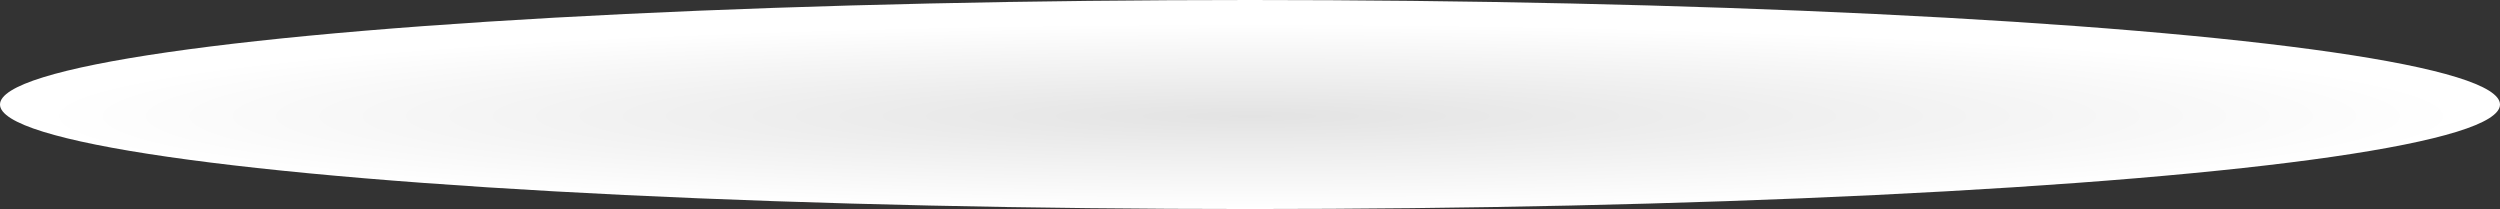 <?xml version="1.0" encoding="UTF-8"?>
<svg width="598px" height="50px" viewBox="0 0 598 50" version="1.1" xmlns="http://www.w3.org/2000/svg" xmlns:xlink="http://www.w3.org/1999/xlink">
    <rect x="0" y="0" width="598" height="50" fill="#333333" stroke="none"/>
    <!-- Generator: Sketch 49.3 (51167) - http://www.bohemiancoding.com/sketch -->
    <title>shadow</title>
    <desc>Created with Sketch.</desc>
    <defs>
        <radialGradient cx="50%" cy="55.557%" fx="50%" fy="55.557%" r="44.443%" gradientTransform="translate(0.5,0.556),scale(0.084,1),rotate(90),scale(1,12.784),translate(-0.5,-0.556)" id="radialGradient-1">
            <stop stop-color="#E3E3E3" offset="0%"></stop>
            <stop stop-color="#FFFFFF" offset="100%"></stop>
        </radialGradient>
    </defs>
    <g id="Page-1" stroke="none" stroke-width="1" fill="none" fill-rule="evenodd">
        <g id="WhatWeDo-SiteRecovery" transform="translate(-508, -1769)" fill="url(#radialGradient-1)">
            <g id="Video" transform="translate(348, 1256)">
                <g id="Group-26" transform="translate(160, 446)">
                    <ellipse id="shadow" style="mix-blend-mode: multiply;" cx="299" cy="92" rx="299" ry="25"></ellipse>
                </g>
            </g>
        </g>
    </g>
</svg>